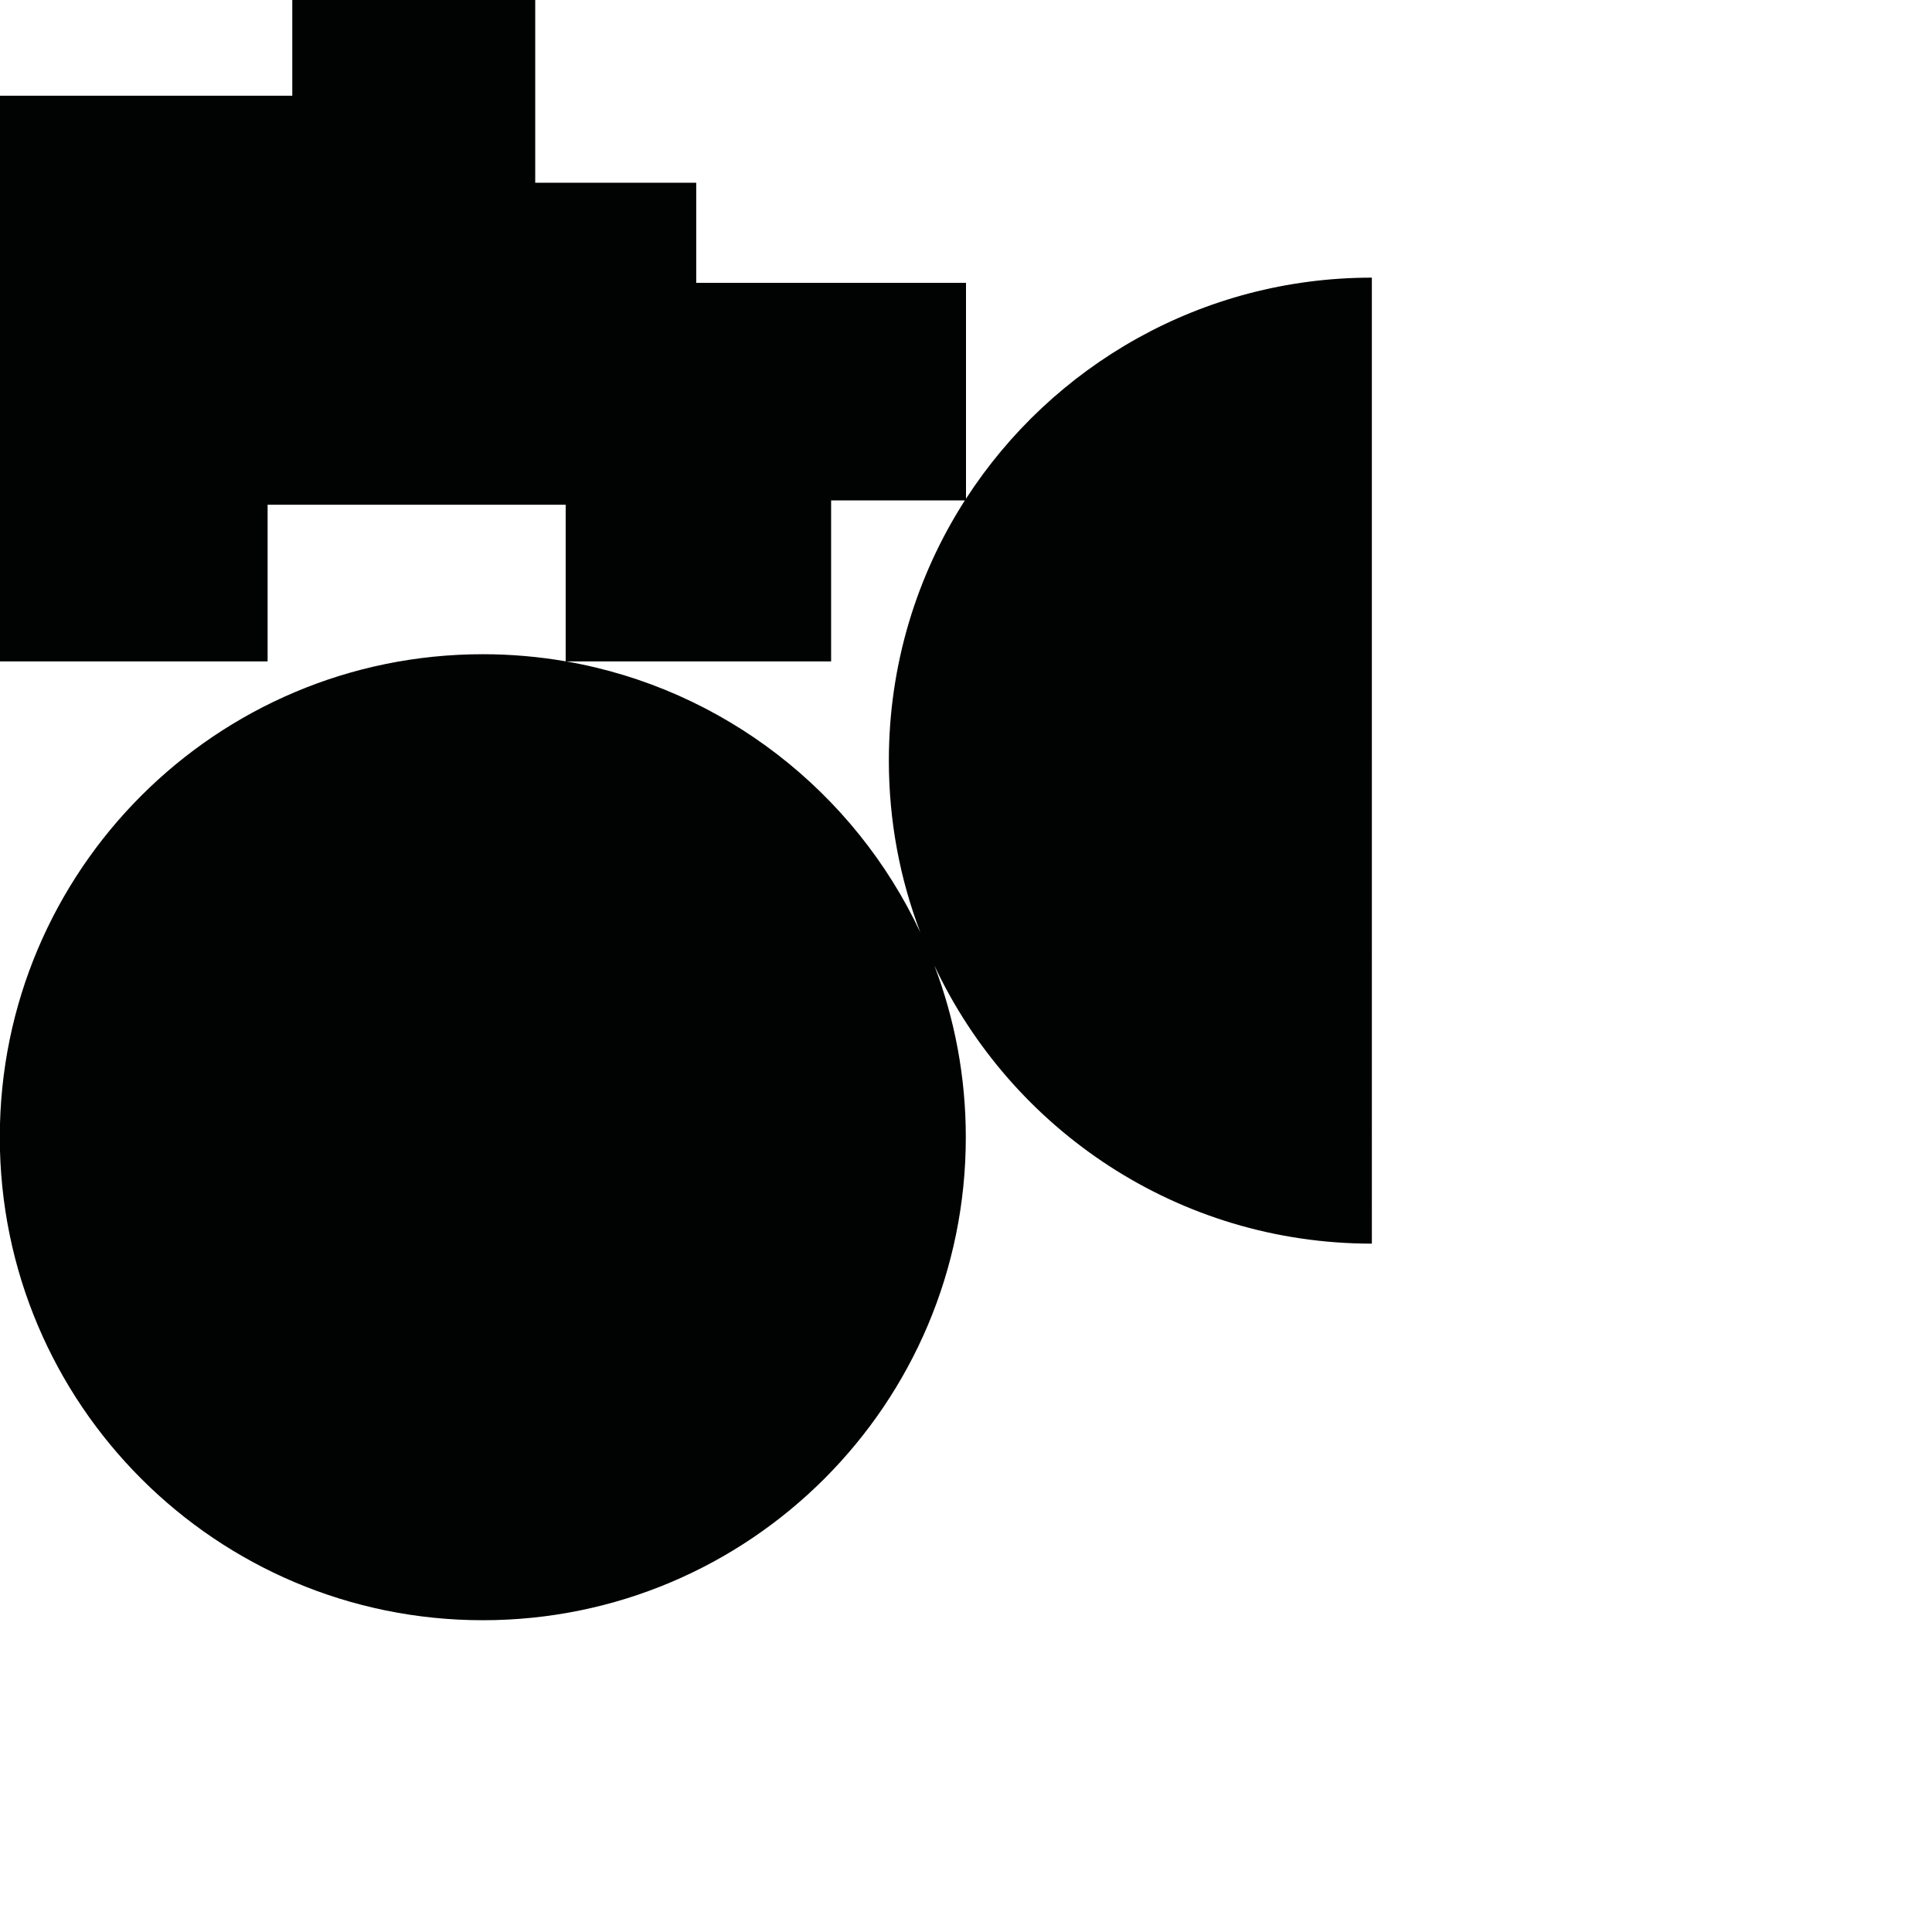 <?xml version="1.0" encoding="utf-8"?>
<!-- Generator: Adobe Illustrator 16.0.0, SVG Export Plug-In . SVG Version: 6.00 Build 0)  -->
<!DOCTYPE svg PUBLIC "-//W3C//DTD SVG 1.1//EN" "http://www.w3.org/Graphics/SVG/1.1/DTD/svg11.dtd">
<svg version="1.1" id="Calque_1" xmlns="http://www.w3.org/2000/svg" xmlns:xlink="http://www.w3.org/1999/xlink" x="0px" y="0px"
	 width="1190.551px" height="1190.551px" viewBox="0 0 1190.551 1190.551" enable-background="new 0 0 1190.551 1190.551"
	 xml:space="preserve">
<path fill="#010202" d="M595.279,307.305V174.292H429.03v-61.671h-99.213V0H180.111v58.991H0V407.58h164.908v-96.533h183.679v96.481
	c-16.595-2.87-33.655-4.381-51.069-4.381c-164.382,0-297.64,133.257-297.64,297.639c0,164.381,133.258,297.639,297.64,297.639
	c164.381,0,297.639-133.258,297.639-297.639c0-37.293-6.879-72.974-19.403-105.87c47.489,101.289,150.353,171.449,269.619,171.449
	V171.088C740.492,171.087,648.292,225.34,595.279,307.305z M348.9,407.58h163.255v-99.213h82.427
	c-29.654,46.281-46.849,101.312-46.849,160.358c0,37.292,6.878,72.974,19.403,105.87C526.624,488.189,445.816,424.447,348.9,407.58z
	"/>
</svg>
